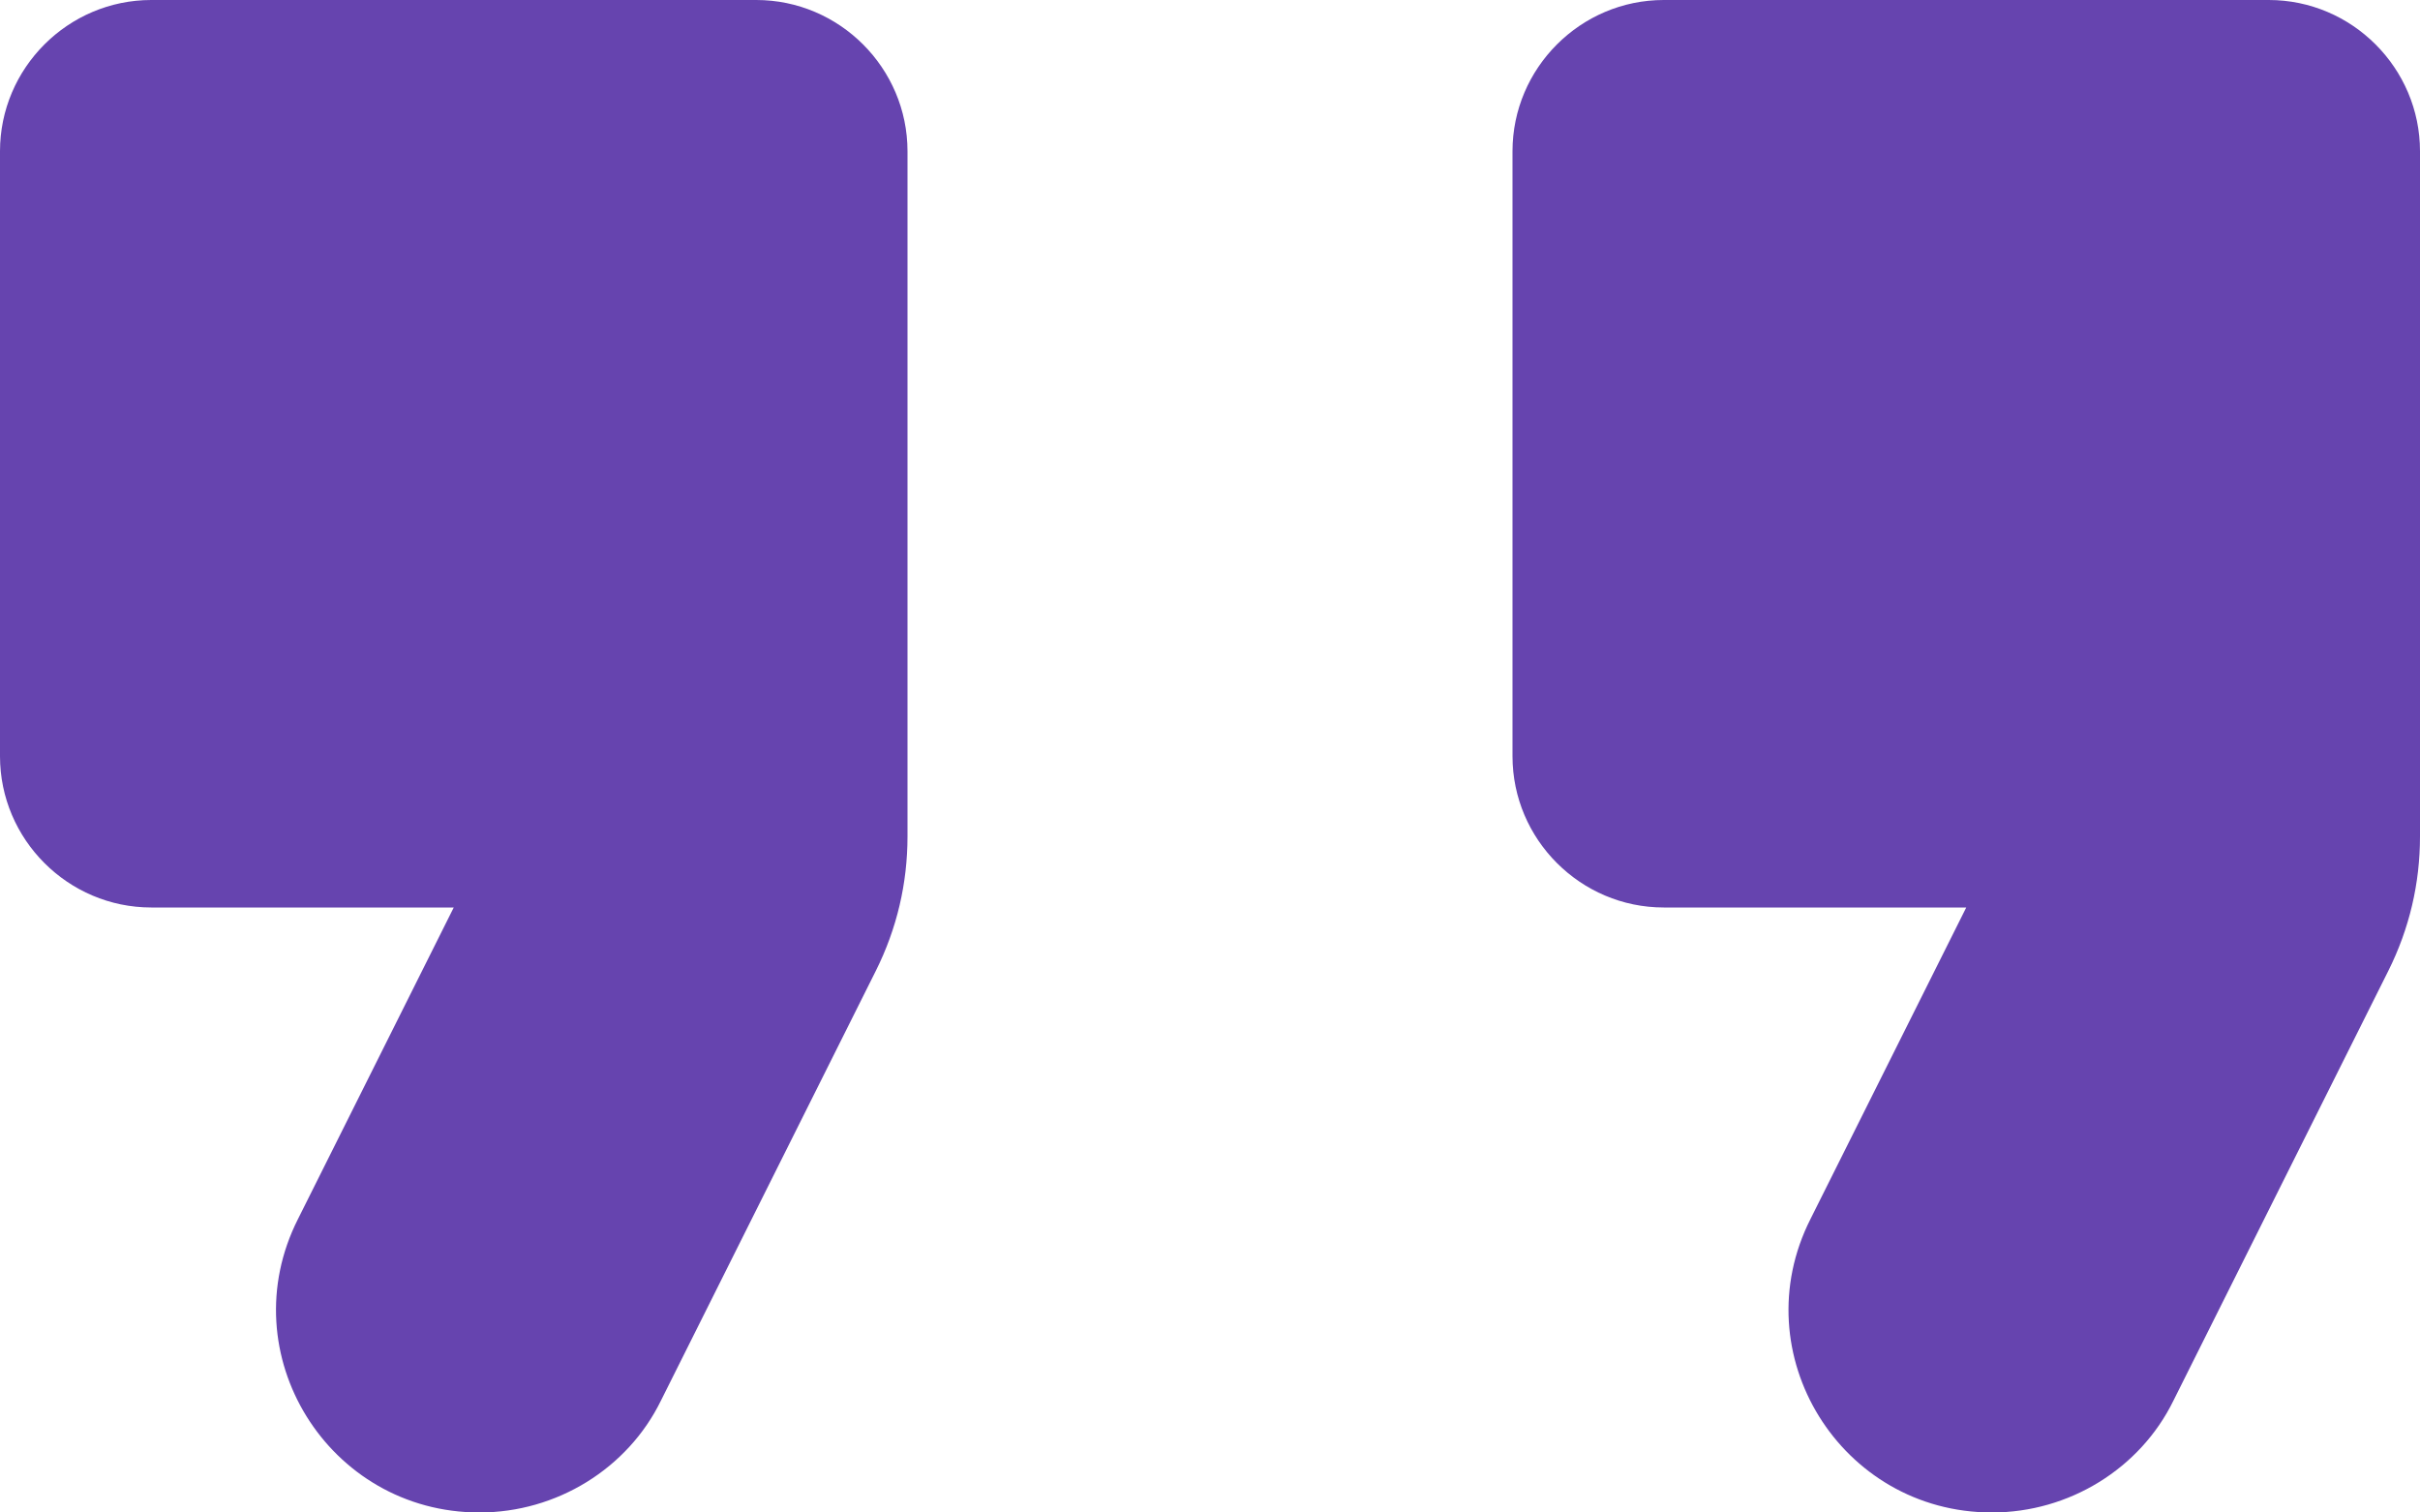 <svg width="16" height="10" viewBox="0 0 16 10" fill="none" xmlns="http://www.w3.org/2000/svg">
<path d="M3.17 10C3.68 10 4.15 9.71 4.37 9.26L5.79 6.42C5.93 6.14 6 5.84 6 5.53L6 1C6 0.45 5.55 0 5 0L1 0C0.45 0 0 0.45 0 1L0 5C0 5.55 0.45 6 1 6H3L1.97 8.06C1.52 8.95 2.17 10 3.17 10ZM13.17 10C13.68 10 14.15 9.71 14.37 9.26L15.79 6.42C15.93 6.14 16 5.84 16 5.53V1C16 0.45 15.55 0 15 0L11 0C10.45 0 10 0.45 10 1V5C10 5.55 10.45 6 11 6H13L11.97 8.06C11.52 8.95 12.17 10 13.17 10Z" fill="#6644AF"/>
</svg>
